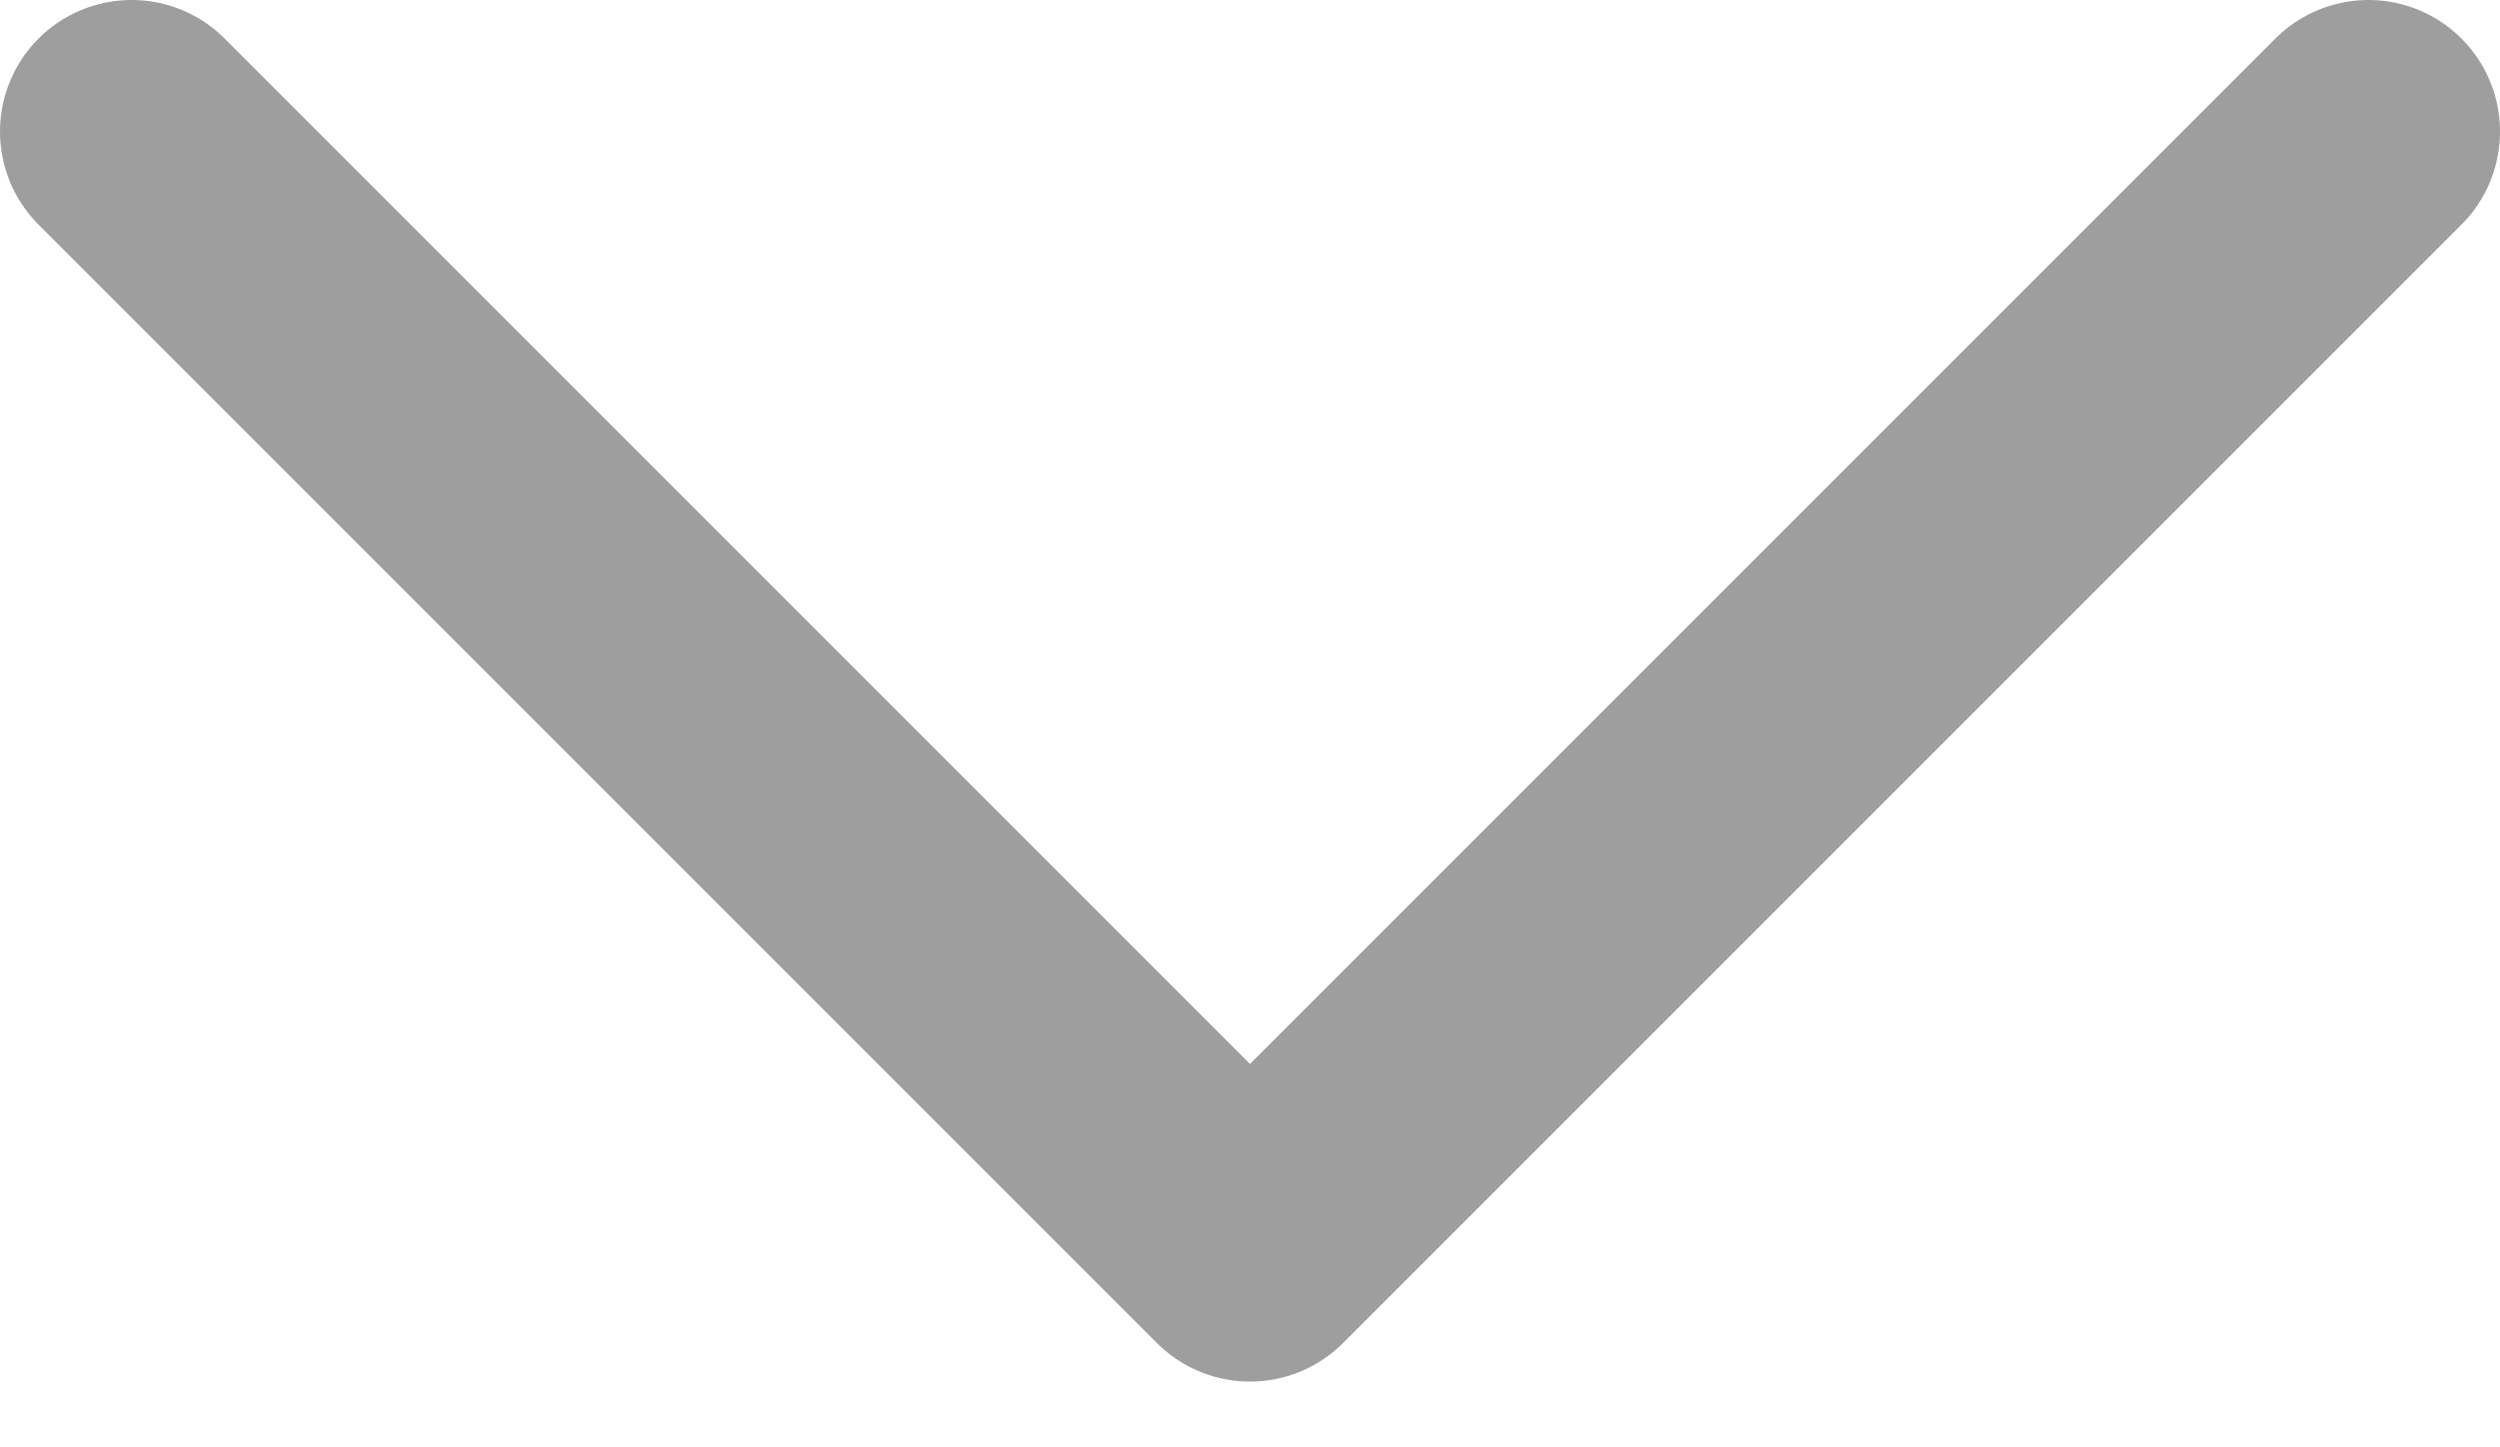 <svg width="19" height="11" viewBox="0 0 19 11" fill="none" xmlns="http://www.w3.org/2000/svg">
<path d="M1 1L9.5 9.5L18 1" stroke="#9E9E9E" stroke-width="2" stroke-linecap="round" stroke-linejoin="round"/>
</svg>
